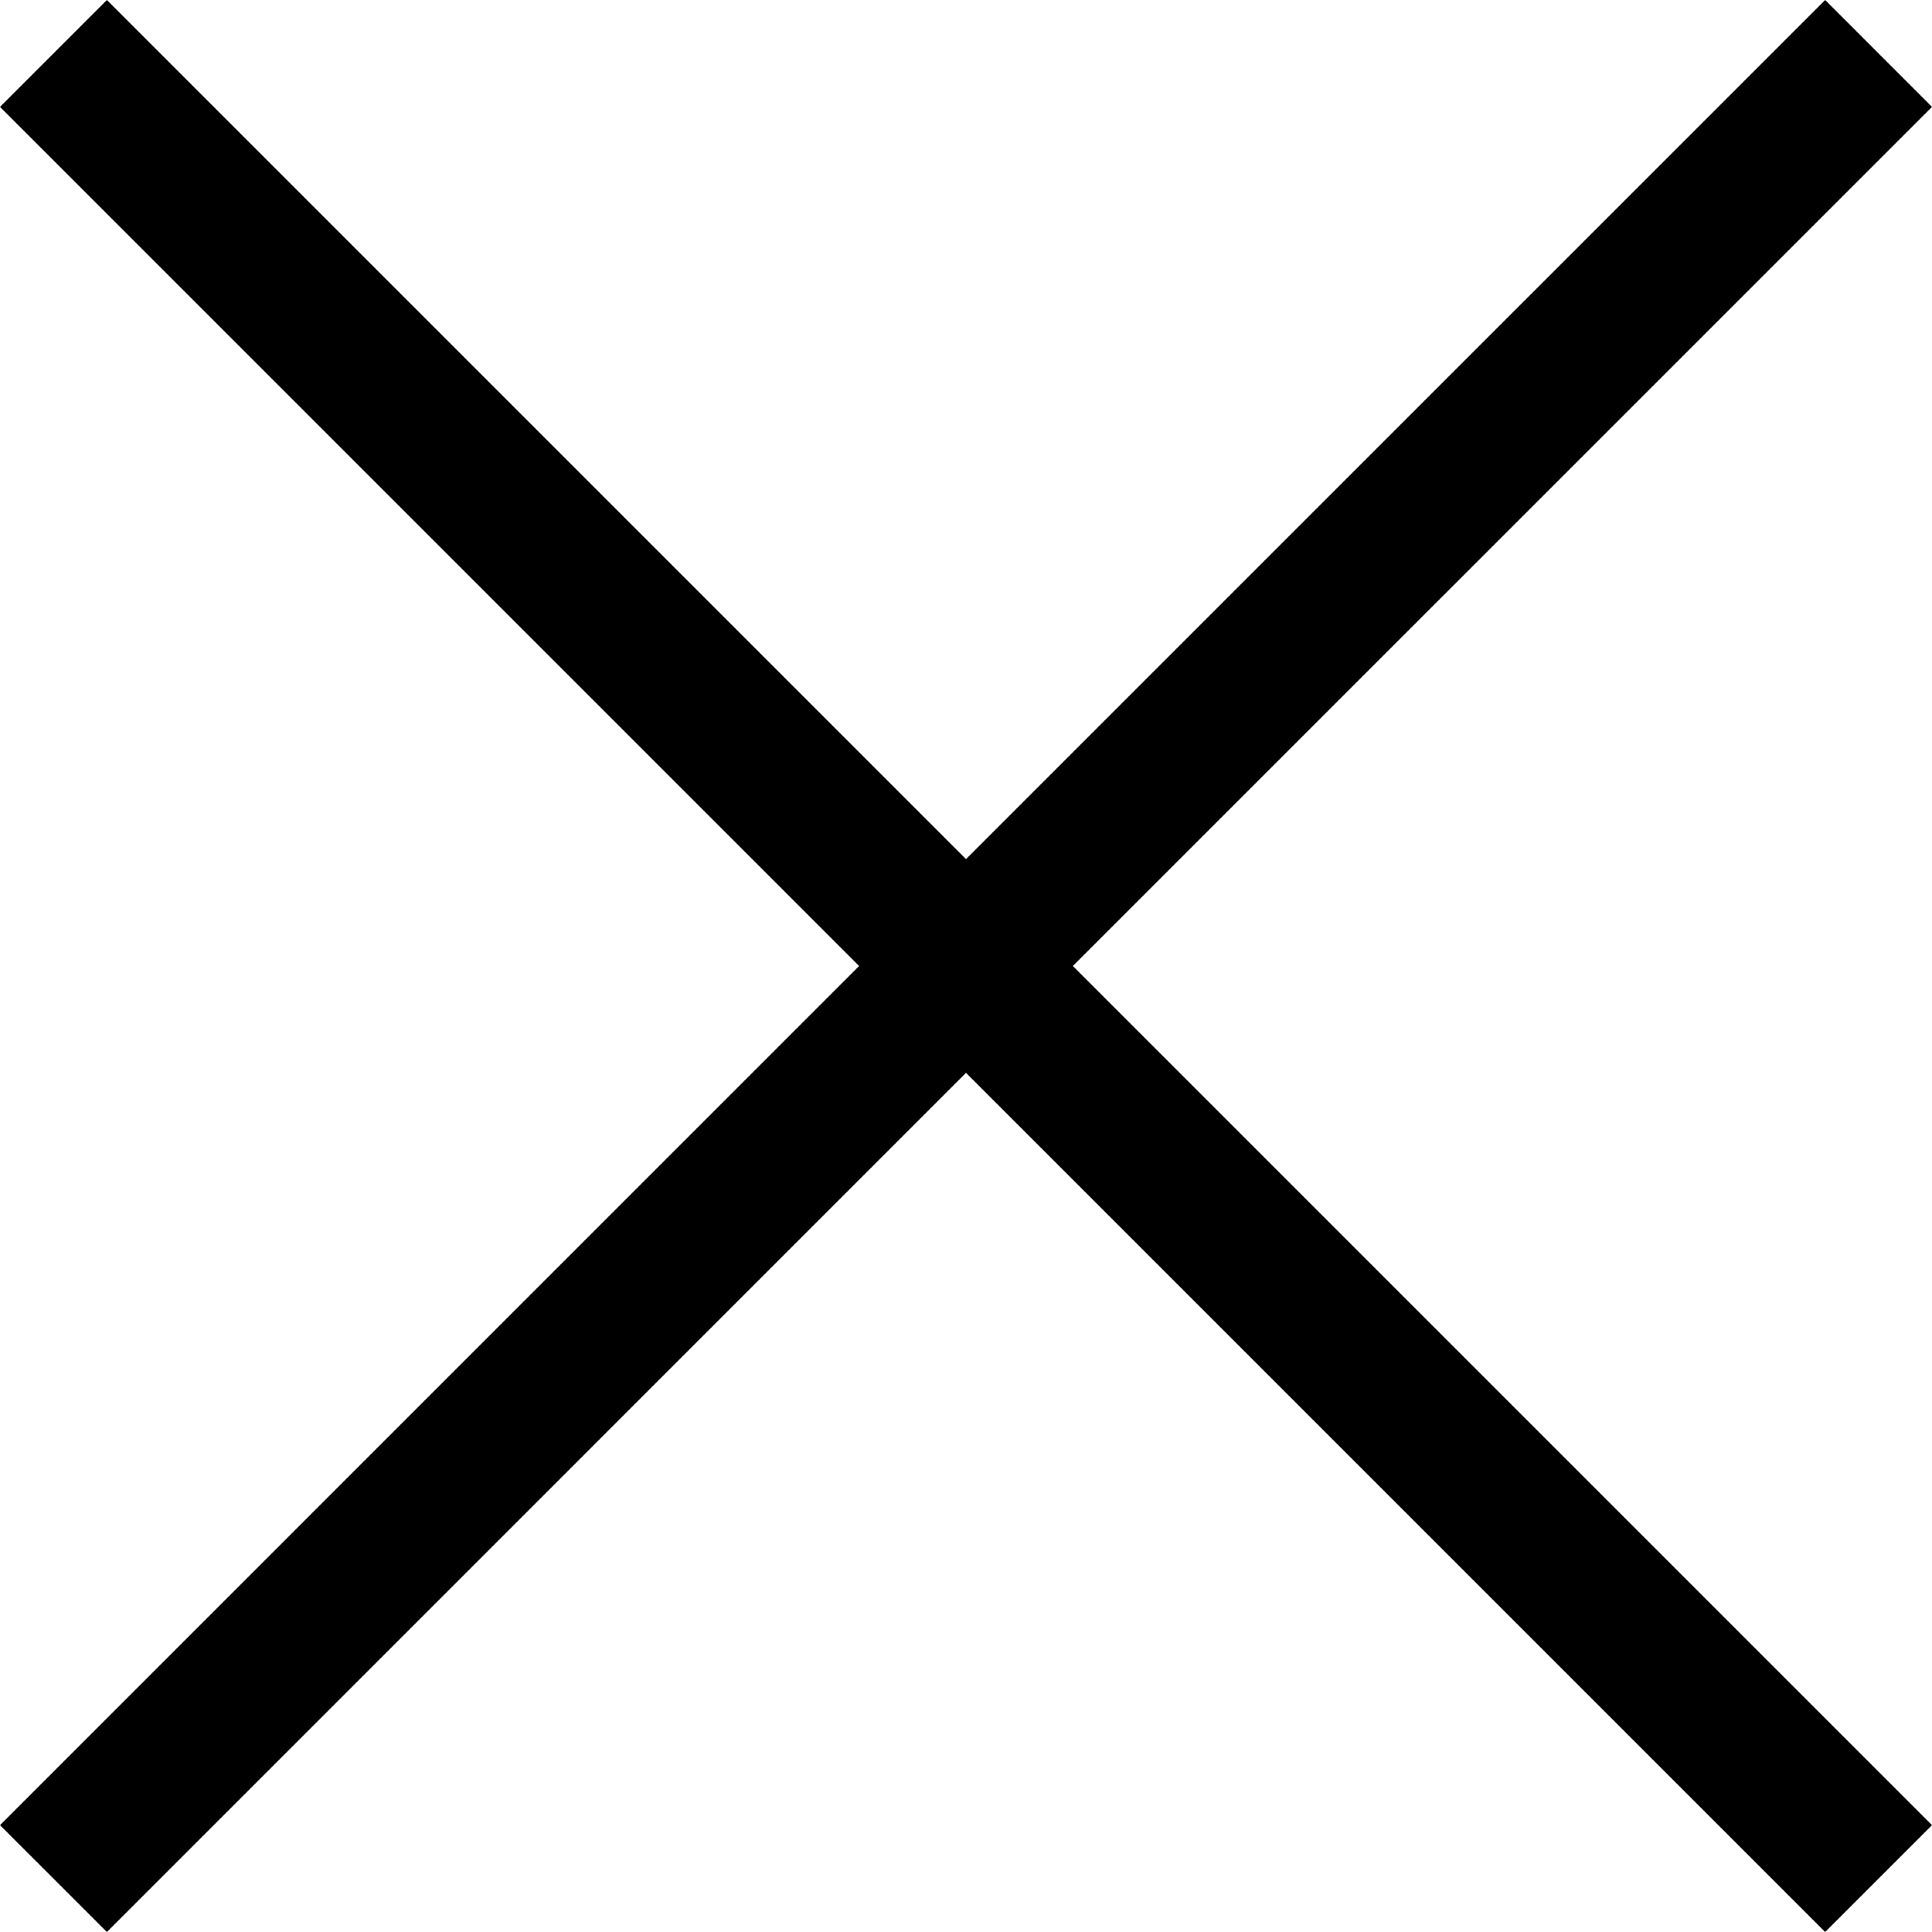 <?xml version="1.0" encoding="utf-8"?>
<!-- Generator: Adobe Illustrator 16.0.0, SVG Export Plug-In . SVG Version: 6.00 Build 0)  -->
<!DOCTYPE svg PUBLIC "-//W3C//DTD SVG 1.1//EN" "http://www.w3.org/Graphics/SVG/1.1/DTD/svg11.dtd">
<svg version="1.1" id="Layer_1" xmlns="http://www.w3.org/2000/svg" xmlns:xlink="http://www.w3.org/1999/xlink" x="0px" y="0px"
	 width="60px" height="60px" viewBox="0 0 60 60" enable-background="new 0 0 60 60" xml:space="preserve">
<title>am_x_Artboard 1</title>
<polygon points="60,3.319 56.682,0 30,26.681 3.319,0 0,3.319 26.681,30 0,56.682 3.319,60 30,33.318 56.682,60 60,56.682 
	33.318,30 "/>
</svg>
